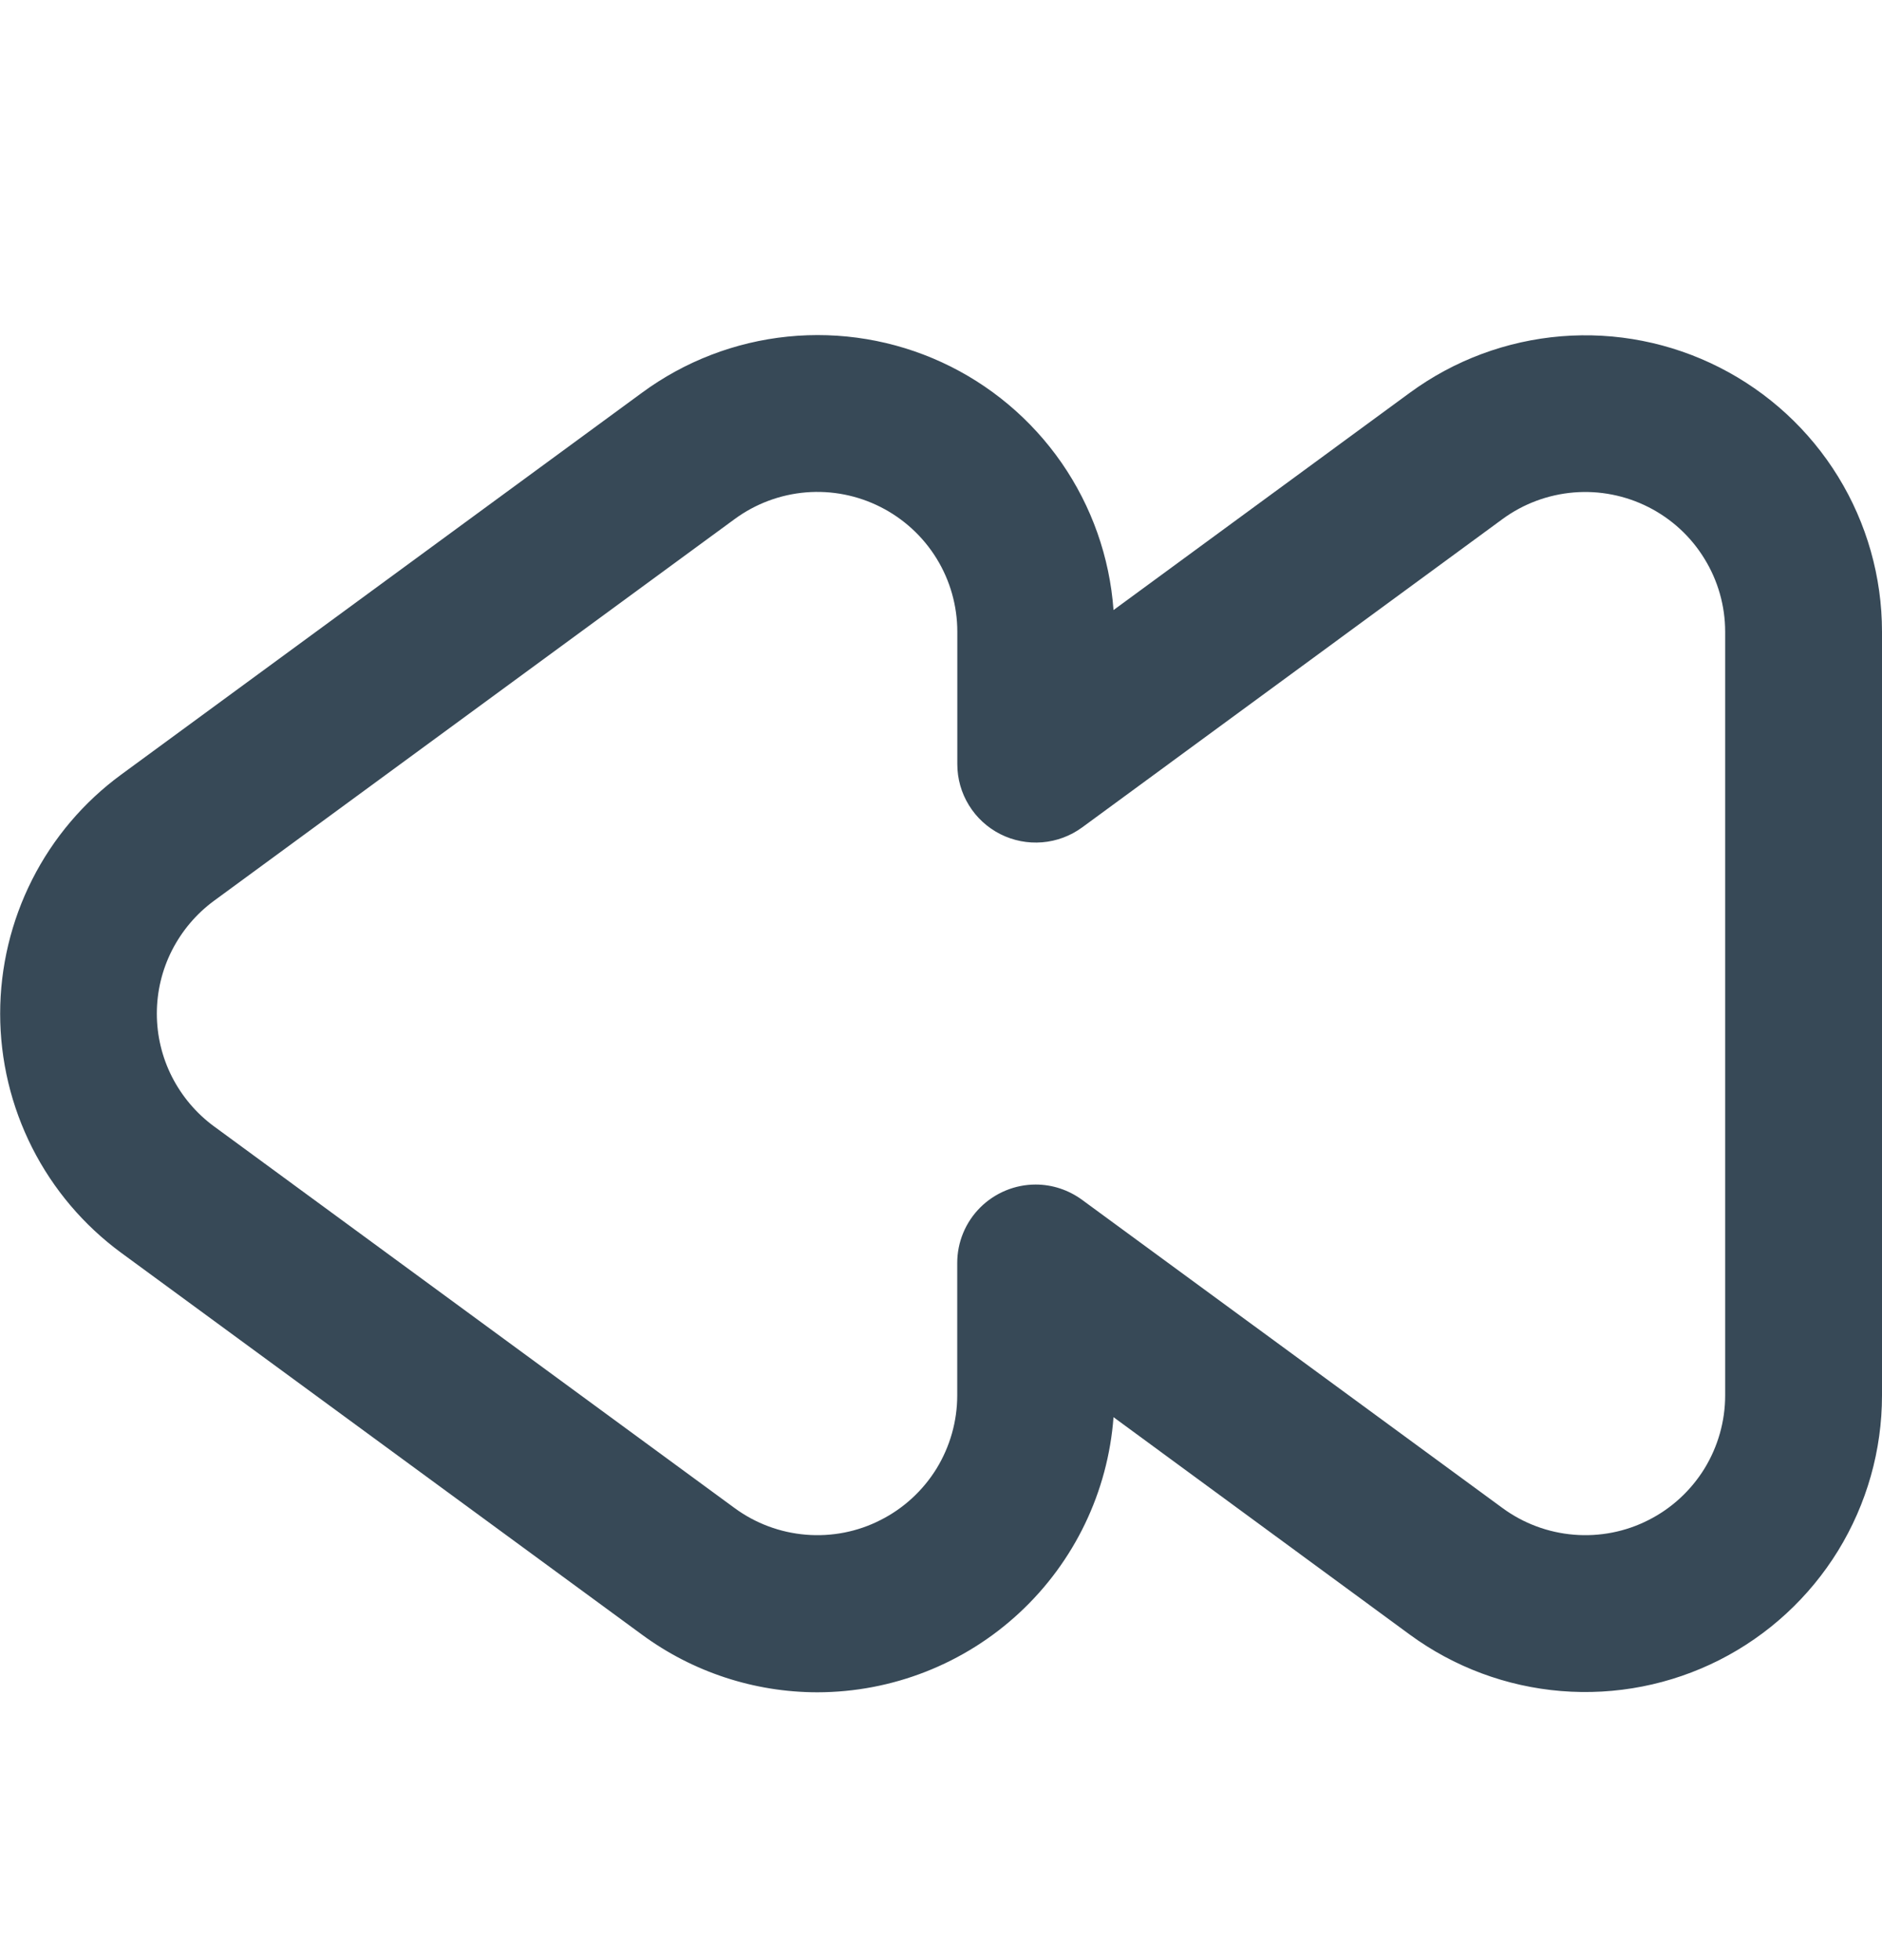 <svg width="24" height="25" viewBox="0 0 24 25" fill="none" xmlns="http://www.w3.org/2000/svg">
<g clip-path="url(#clip0_507_2217)">
<path d="M10.42 21.584C9.617 21.583 8.834 21.325 8.187 20.849L1.546 15.979C1.067 15.627 0.678 15.168 0.41 14.638C0.142 14.108 0.002 13.522 0.002 12.928C0.002 12.335 0.142 11.749 0.41 11.219C0.678 10.689 1.067 10.23 1.546 9.879L8.187 5.009C8.732 4.608 9.374 4.361 10.046 4.293C10.719 4.225 11.397 4.338 12.011 4.621C12.625 4.904 13.152 5.347 13.537 5.902C13.922 6.458 14.151 7.106 14.2 7.781L17.982 5.007C18.546 4.594 19.213 4.346 19.909 4.289C20.606 4.232 21.304 4.37 21.927 4.686C22.55 5.002 23.074 5.484 23.44 6.079C23.806 6.674 24 7.359 24 8.058V17.797C24 18.497 23.806 19.182 23.44 19.778C23.074 20.373 22.55 20.856 21.927 21.172C21.303 21.488 20.604 21.625 19.907 21.568C19.21 21.511 18.543 21.262 17.979 20.849L14.2 18.075C14.129 19.028 13.701 19.919 13 20.57C12.3 21.221 11.379 21.583 10.423 21.584H10.42ZM13.207 15.108C13.42 15.108 13.627 15.177 13.799 15.303L19.162 19.235C19.428 19.43 19.742 19.547 20.071 19.574C20.399 19.601 20.729 19.537 21.023 19.387C21.316 19.239 21.563 19.011 21.736 18.731C21.908 18.45 22 18.127 22 17.797V8.058C22 7.728 21.908 7.405 21.735 7.125C21.563 6.844 21.316 6.617 21.022 6.468C20.728 6.319 20.398 6.254 20.07 6.281C19.742 6.308 19.427 6.425 19.161 6.62L13.8 10.553C13.651 10.662 13.475 10.728 13.29 10.743C13.106 10.758 12.921 10.722 12.757 10.639C12.591 10.555 12.453 10.428 12.356 10.27C12.259 10.113 12.208 9.931 12.208 9.747V8.058C12.208 7.728 12.117 7.405 11.944 7.124C11.771 6.843 11.524 6.616 11.23 6.467C10.936 6.318 10.607 6.253 10.278 6.28C9.95 6.307 9.635 6.425 9.369 6.62L2.729 11.489C2.503 11.655 2.32 11.872 2.193 12.121C2.066 12.371 2 12.647 2 12.928C2 13.208 2.066 13.484 2.193 13.734C2.32 13.983 2.503 14.2 2.729 14.366L9.369 19.235C9.635 19.43 9.949 19.547 10.278 19.574C10.606 19.601 10.936 19.537 11.229 19.387C11.523 19.239 11.77 19.011 11.943 18.731C12.115 18.45 12.207 18.127 12.207 17.797V16.108C12.207 15.843 12.312 15.589 12.5 15.401C12.688 15.214 12.942 15.108 13.207 15.108Z" fill="#374957"/>
</g>
<defs>
<clipPath id="clip0_507_2217">
<rect width="24" height="24" fill="white" transform="translate(0 0.927)"/>
</clipPath>
</defs>
</svg>
